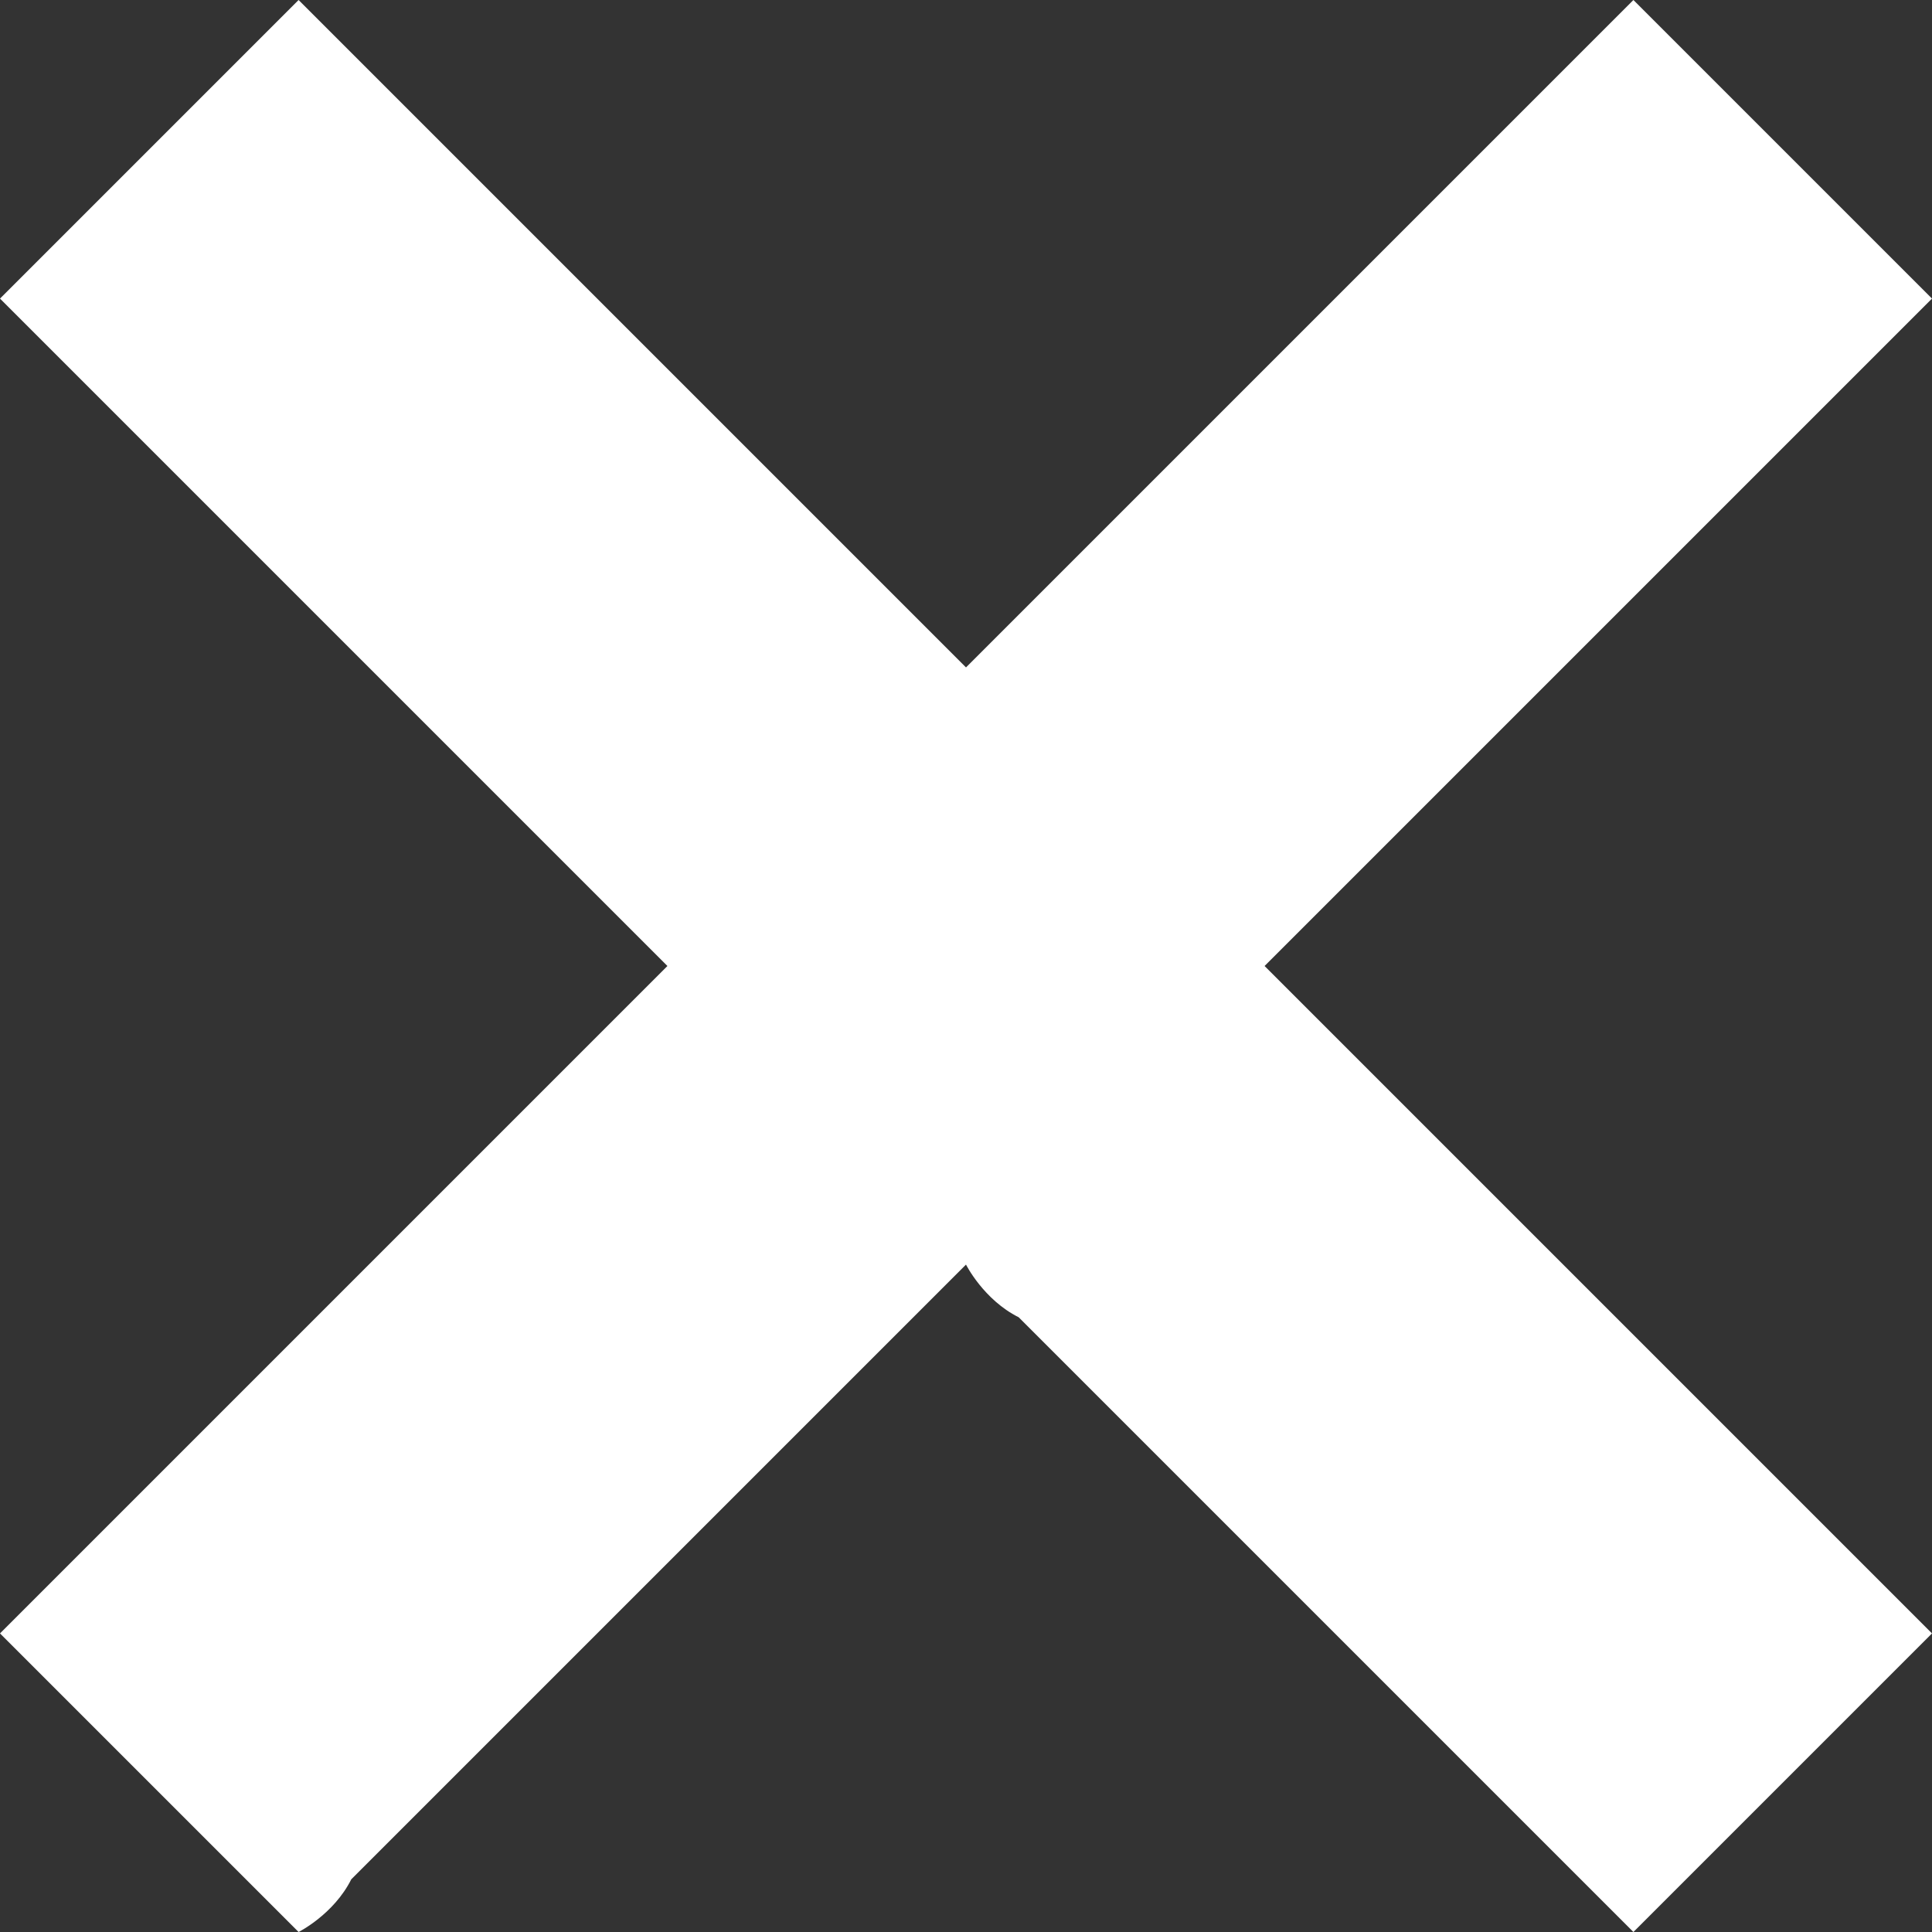 <?xml version="1.0" encoding="utf-8"?>
<!-- Generator: Adobe Illustrator 19.0.0, SVG Export Plug-In . SVG Version: 6.00 Build 0)  -->
<svg version="1.1" id="Layer_1" xmlns="http://www.w3.org/2000/svg" xmlns:xlink="http://www.w3.org/1999/xlink" x="0px" y="0px"
	 width="11px" height="11px" viewBox="0 0 11 11" style="enable-background:new 0 0 11 11;" xml:space="preserve">
<rect x="0" y="0" width="11" height="11" fill="#333333" stroke="none"/>
<style type="text/css">
	.st0{fill:#FFFFFF;}
</style>
<path id="XMLID_1_" class="st0" d="M9.6,10.7C9.4,10.9,9.3,11,9.3,11L5.8,7.5C5.6,7.4,5.5,7.2,5.5,7.2L2,10.7
	C1.9,10.9,1.7,11,1.7,11L0,9.3c0,0,0.1-0.1,0.3-0.3l3.2-3.2c0.2-0.2,0.3-0.3,0.3-0.3L0,1.7c0,0,0.1-0.1,0.3-0.3l1.2-1.2
	C1.6,0.1,1.7,0,1.7,0l3.8,3.8c0,0,0.1-0.1,0.3-0.3L9.3,0c0,0,0.1,0.1,0.3,0.3L11,1.7l-0.1,0.1L7.2,5.5c0,0,0.1,0.1,0.3,0.3L11,9.3
	c0,0-0.1,0.1-0.3,0.3L9.6,10.7z"/>
</svg>
